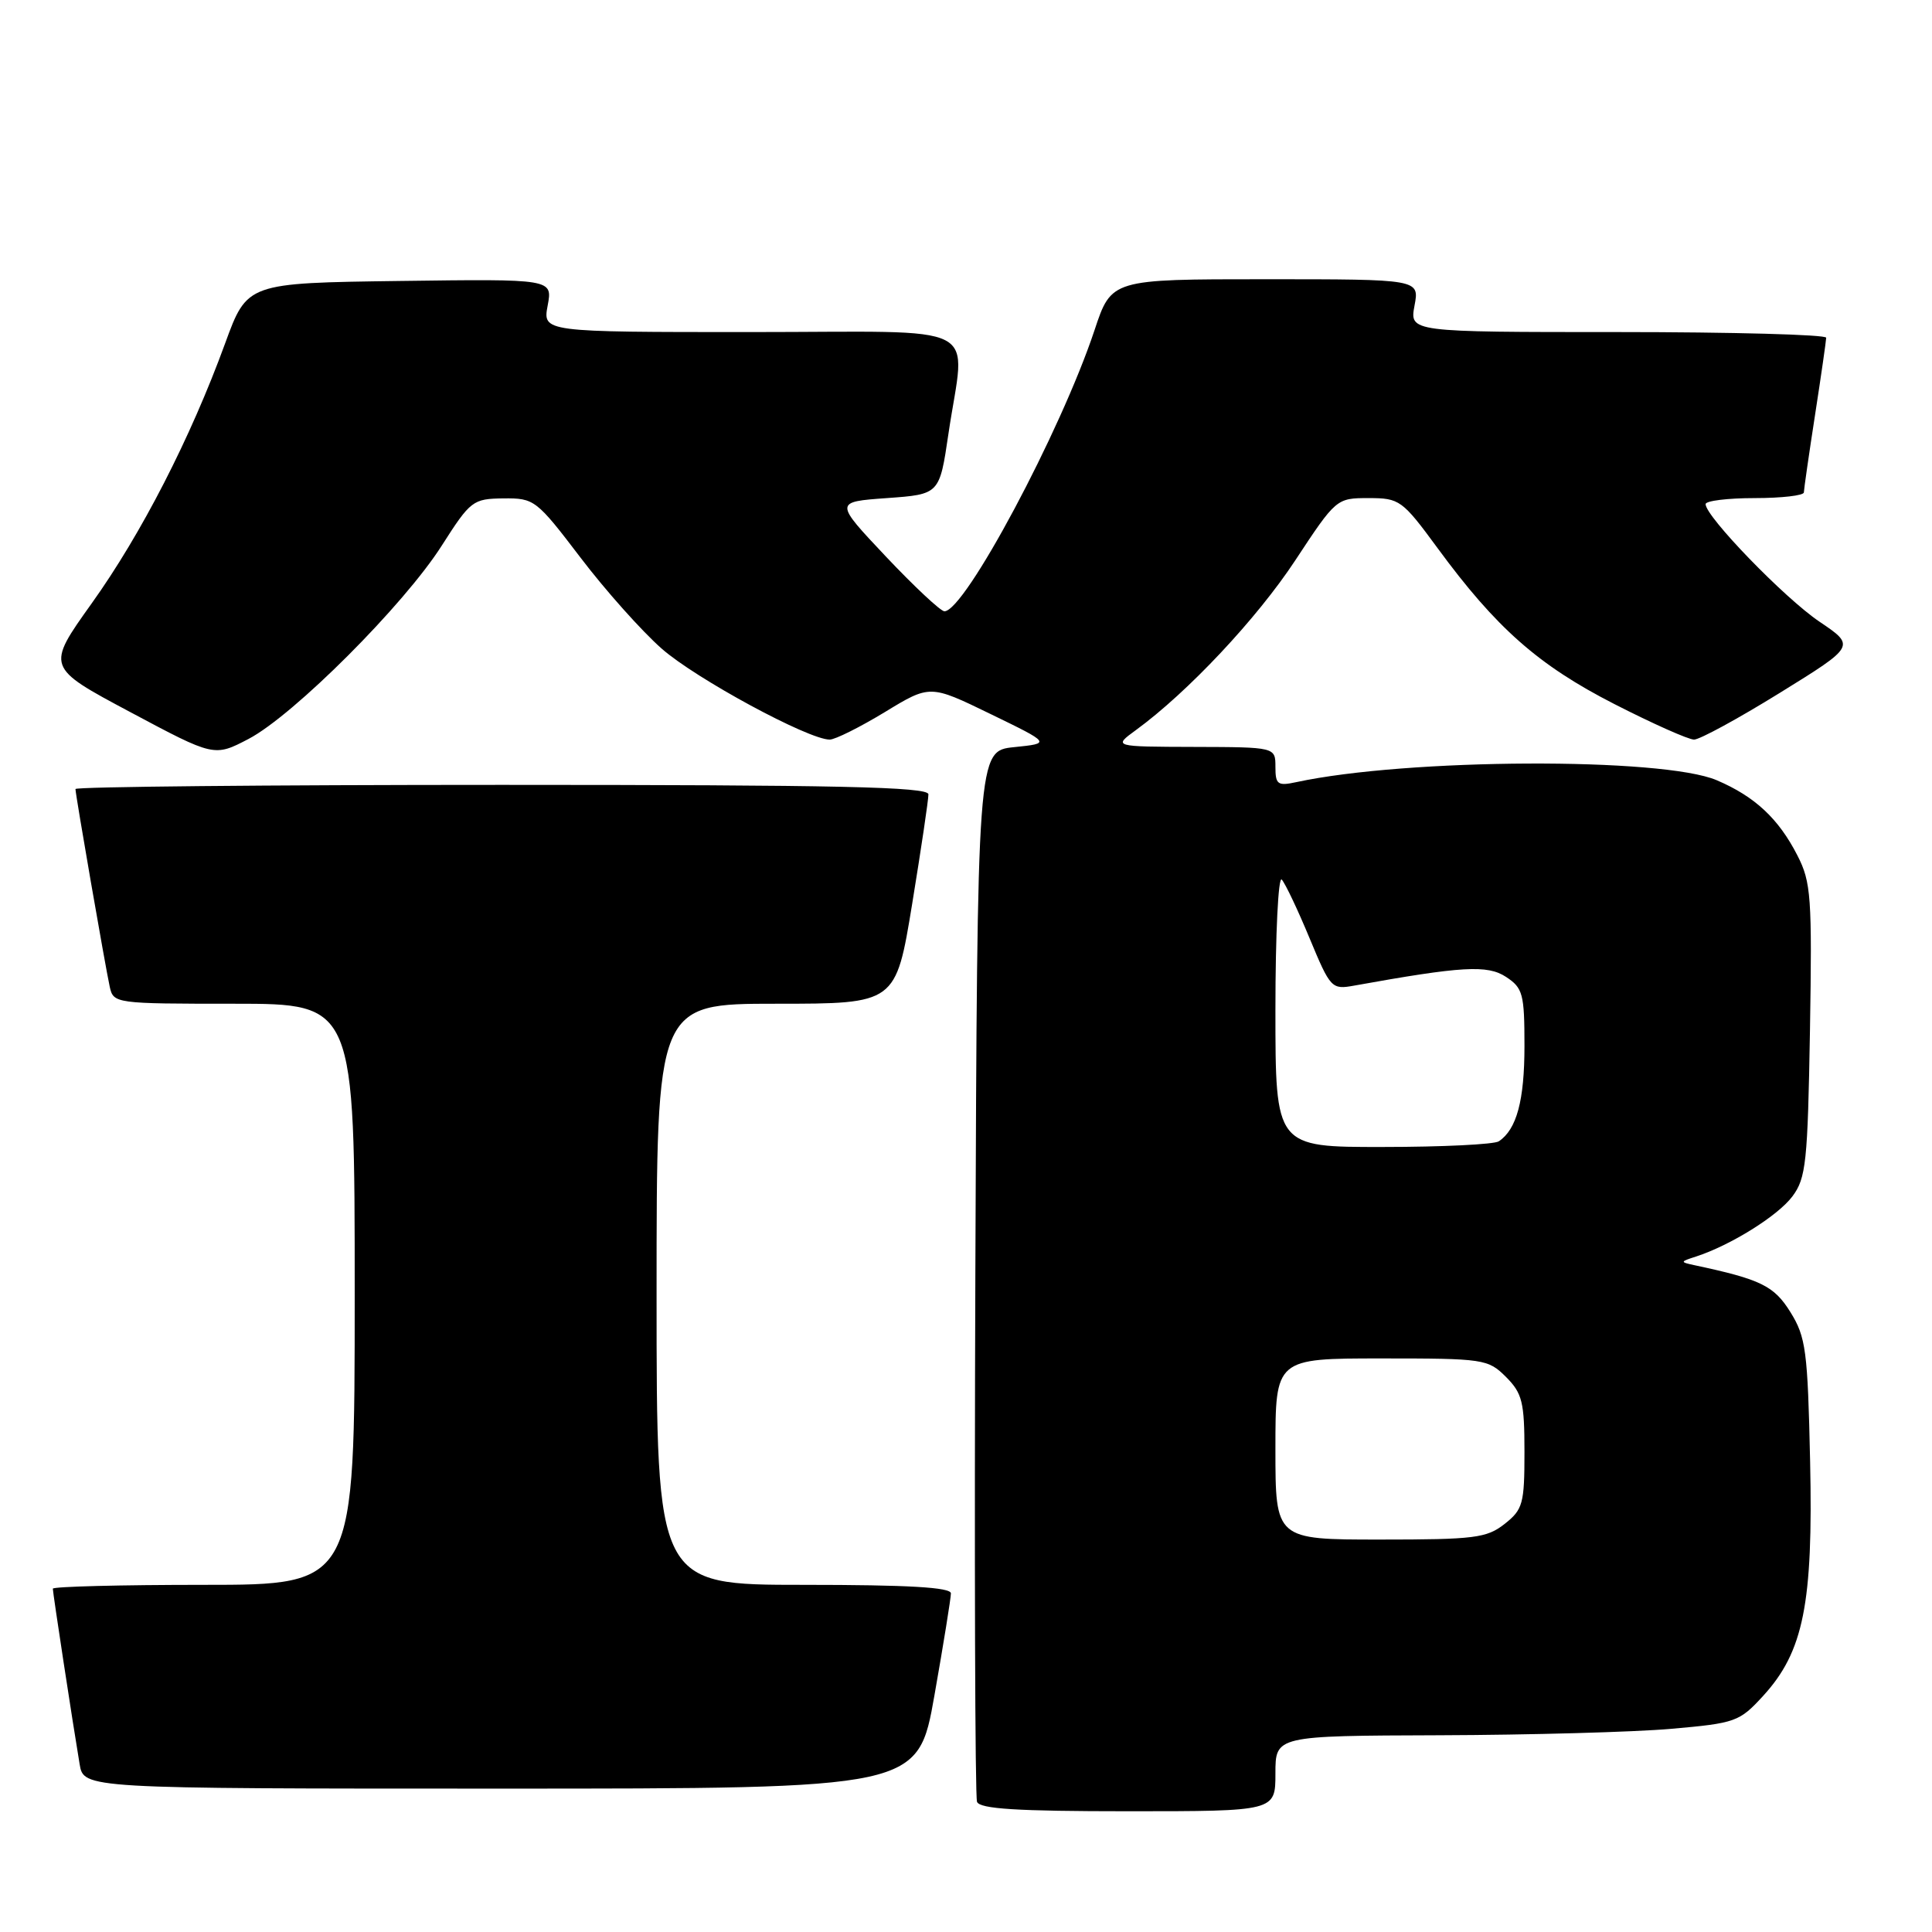 <?xml version="1.0" encoding="UTF-8" standalone="no"?>
<!DOCTYPE svg PUBLIC "-//W3C//DTD SVG 1.1//EN" "http://www.w3.org/Graphics/SVG/1.1/DTD/svg11.dtd" >
<svg xmlns="http://www.w3.org/2000/svg" xmlns:xlink="http://www.w3.org/1999/xlink" version="1.1" viewBox="0 0 256 256">
 <g >
 <path fill="currentColor"
d=" M 169.00 235.00 C 169.00 230.00 169.00 230.00 190.75 229.93 C 202.71 229.89 216.51 229.51 221.42 229.08 C 229.96 228.33 230.48 228.15 233.62 224.72 C 238.98 218.87 240.26 212.49 239.85 193.65 C 239.53 178.98 239.29 177.17 237.25 173.88 C 235.07 170.37 233.33 169.52 224.50 167.64 C 222.60 167.23 222.61 167.18 224.72 166.50 C 229.29 165.02 235.57 161.11 237.50 158.53 C 239.31 156.12 239.53 154.01 239.83 136.54 C 240.12 118.88 239.98 116.88 238.17 113.36 C 235.67 108.47 232.54 105.55 227.49 103.39 C 220.32 100.32 186.44 100.47 171.75 103.64 C 169.30 104.17 169.00 103.95 169.00 101.62 C 169.00 99.00 169.00 99.00 158.25 98.97 C 147.50 98.94 147.50 98.94 150.50 96.75 C 157.36 91.75 166.54 81.98 171.63 74.25 C 177.03 66.05 177.10 66.00 181.34 66.00 C 185.45 66.00 185.80 66.25 190.48 72.62 C 198.26 83.22 203.84 88.14 213.89 93.28 C 218.97 95.88 223.73 98.00 224.47 98.00 C 225.22 98.00 230.34 95.21 235.85 91.80 C 245.87 85.60 245.87 85.60 241.08 82.37 C 236.47 79.26 226.00 68.45 226.00 66.80 C 226.00 66.36 228.93 66.00 232.50 66.00 C 236.07 66.00 239.01 65.66 239.02 65.25 C 239.03 64.84 239.69 60.23 240.50 55.00 C 241.31 49.77 241.97 45.16 241.98 44.75 C 241.99 44.34 229.57 44.00 214.39 44.00 C 186.78 44.00 186.78 44.00 187.43 40.50 C 188.09 37.00 188.09 37.00 167.68 37.00 C 147.27 37.00 147.27 37.00 145.03 43.75 C 140.56 57.18 127.85 81.00 125.14 81.00 C 124.65 81.00 121.16 77.74 117.39 73.75 C 110.55 66.50 110.55 66.50 117.52 66.00 C 124.49 65.50 124.49 65.50 125.67 57.50 C 127.90 42.38 131.04 44.00 99.45 44.00 C 71.91 44.00 71.91 44.00 72.57 40.48 C 73.23 36.96 73.23 36.96 52.99 37.23 C 32.75 37.50 32.75 37.50 29.83 45.50 C 25.25 58.05 18.73 70.75 12.15 79.95 C 6.11 88.41 6.11 88.41 17.25 94.35 C 28.38 100.29 28.38 100.29 32.94 97.91 C 38.92 94.77 53.54 80.15 58.54 72.29 C 62.35 66.32 62.66 66.09 66.71 66.04 C 70.80 66.00 71.07 66.21 76.90 73.86 C 80.19 78.19 85.04 83.63 87.68 85.95 C 92.20 89.93 107.11 98.00 109.94 98.00 C 110.66 98.00 113.94 96.36 117.24 94.36 C 123.23 90.71 123.23 90.71 131.25 94.61 C 139.26 98.50 139.26 98.50 134.38 99.00 C 129.50 99.50 129.50 99.50 129.24 168.50 C 129.10 206.45 129.20 238.06 129.46 238.75 C 129.82 239.69 134.76 240.00 149.47 240.00 C 169.00 240.00 169.00 240.00 169.00 235.00 Z  M 123.82 224.63 C 125.02 217.83 126.00 211.75 126.00 211.13 C 126.00 210.33 120.35 210.00 106.50 210.00 C 87.00 210.00 87.00 210.00 87.00 171.50 C 87.00 133.00 87.00 133.00 102.85 133.00 C 118.70 133.00 118.70 133.00 120.87 119.75 C 122.06 112.46 123.03 105.94 123.02 105.25 C 123.00 104.26 111.02 104.00 66.50 104.00 C 35.42 104.00 10.00 104.25 10.00 104.55 C 10.00 105.29 13.93 127.93 14.54 130.75 C 15.03 132.97 15.26 133.00 31.02 133.00 C 47.00 133.00 47.00 133.00 47.00 171.50 C 47.00 210.00 47.00 210.00 27.00 210.00 C 16.00 210.00 7.00 210.23 7.00 210.51 C 7.00 211.05 9.61 228.16 10.55 233.75 C 11.09 237.00 11.09 237.00 66.37 237.00 C 121.64 237.00 121.64 237.00 123.82 224.63 Z  M 169.00 192.00 C 169.00 180.00 169.00 180.00 183.05 180.00 C 196.62 180.00 197.17 180.08 199.55 182.45 C 201.71 184.62 202.00 185.78 202.00 192.38 C 202.00 199.26 201.79 200.02 199.37 201.93 C 196.99 203.80 195.38 204.00 182.87 204.00 C 169.00 204.00 169.00 204.00 169.00 192.00 Z  M 169.00 133.80 C 169.00 123.79 169.38 116.03 169.84 116.55 C 170.31 117.07 171.97 120.57 173.53 124.33 C 176.29 130.97 176.45 131.14 179.43 130.60 C 193.75 128.02 197.09 127.83 199.55 129.44 C 201.79 130.91 202.00 131.69 202.00 138.59 C 202.00 145.82 200.97 149.65 198.60 151.23 C 198.00 151.64 191.09 151.98 183.25 151.98 C 169.00 152.00 169.00 152.00 169.00 133.80 Z "/>
</g>
</svg>